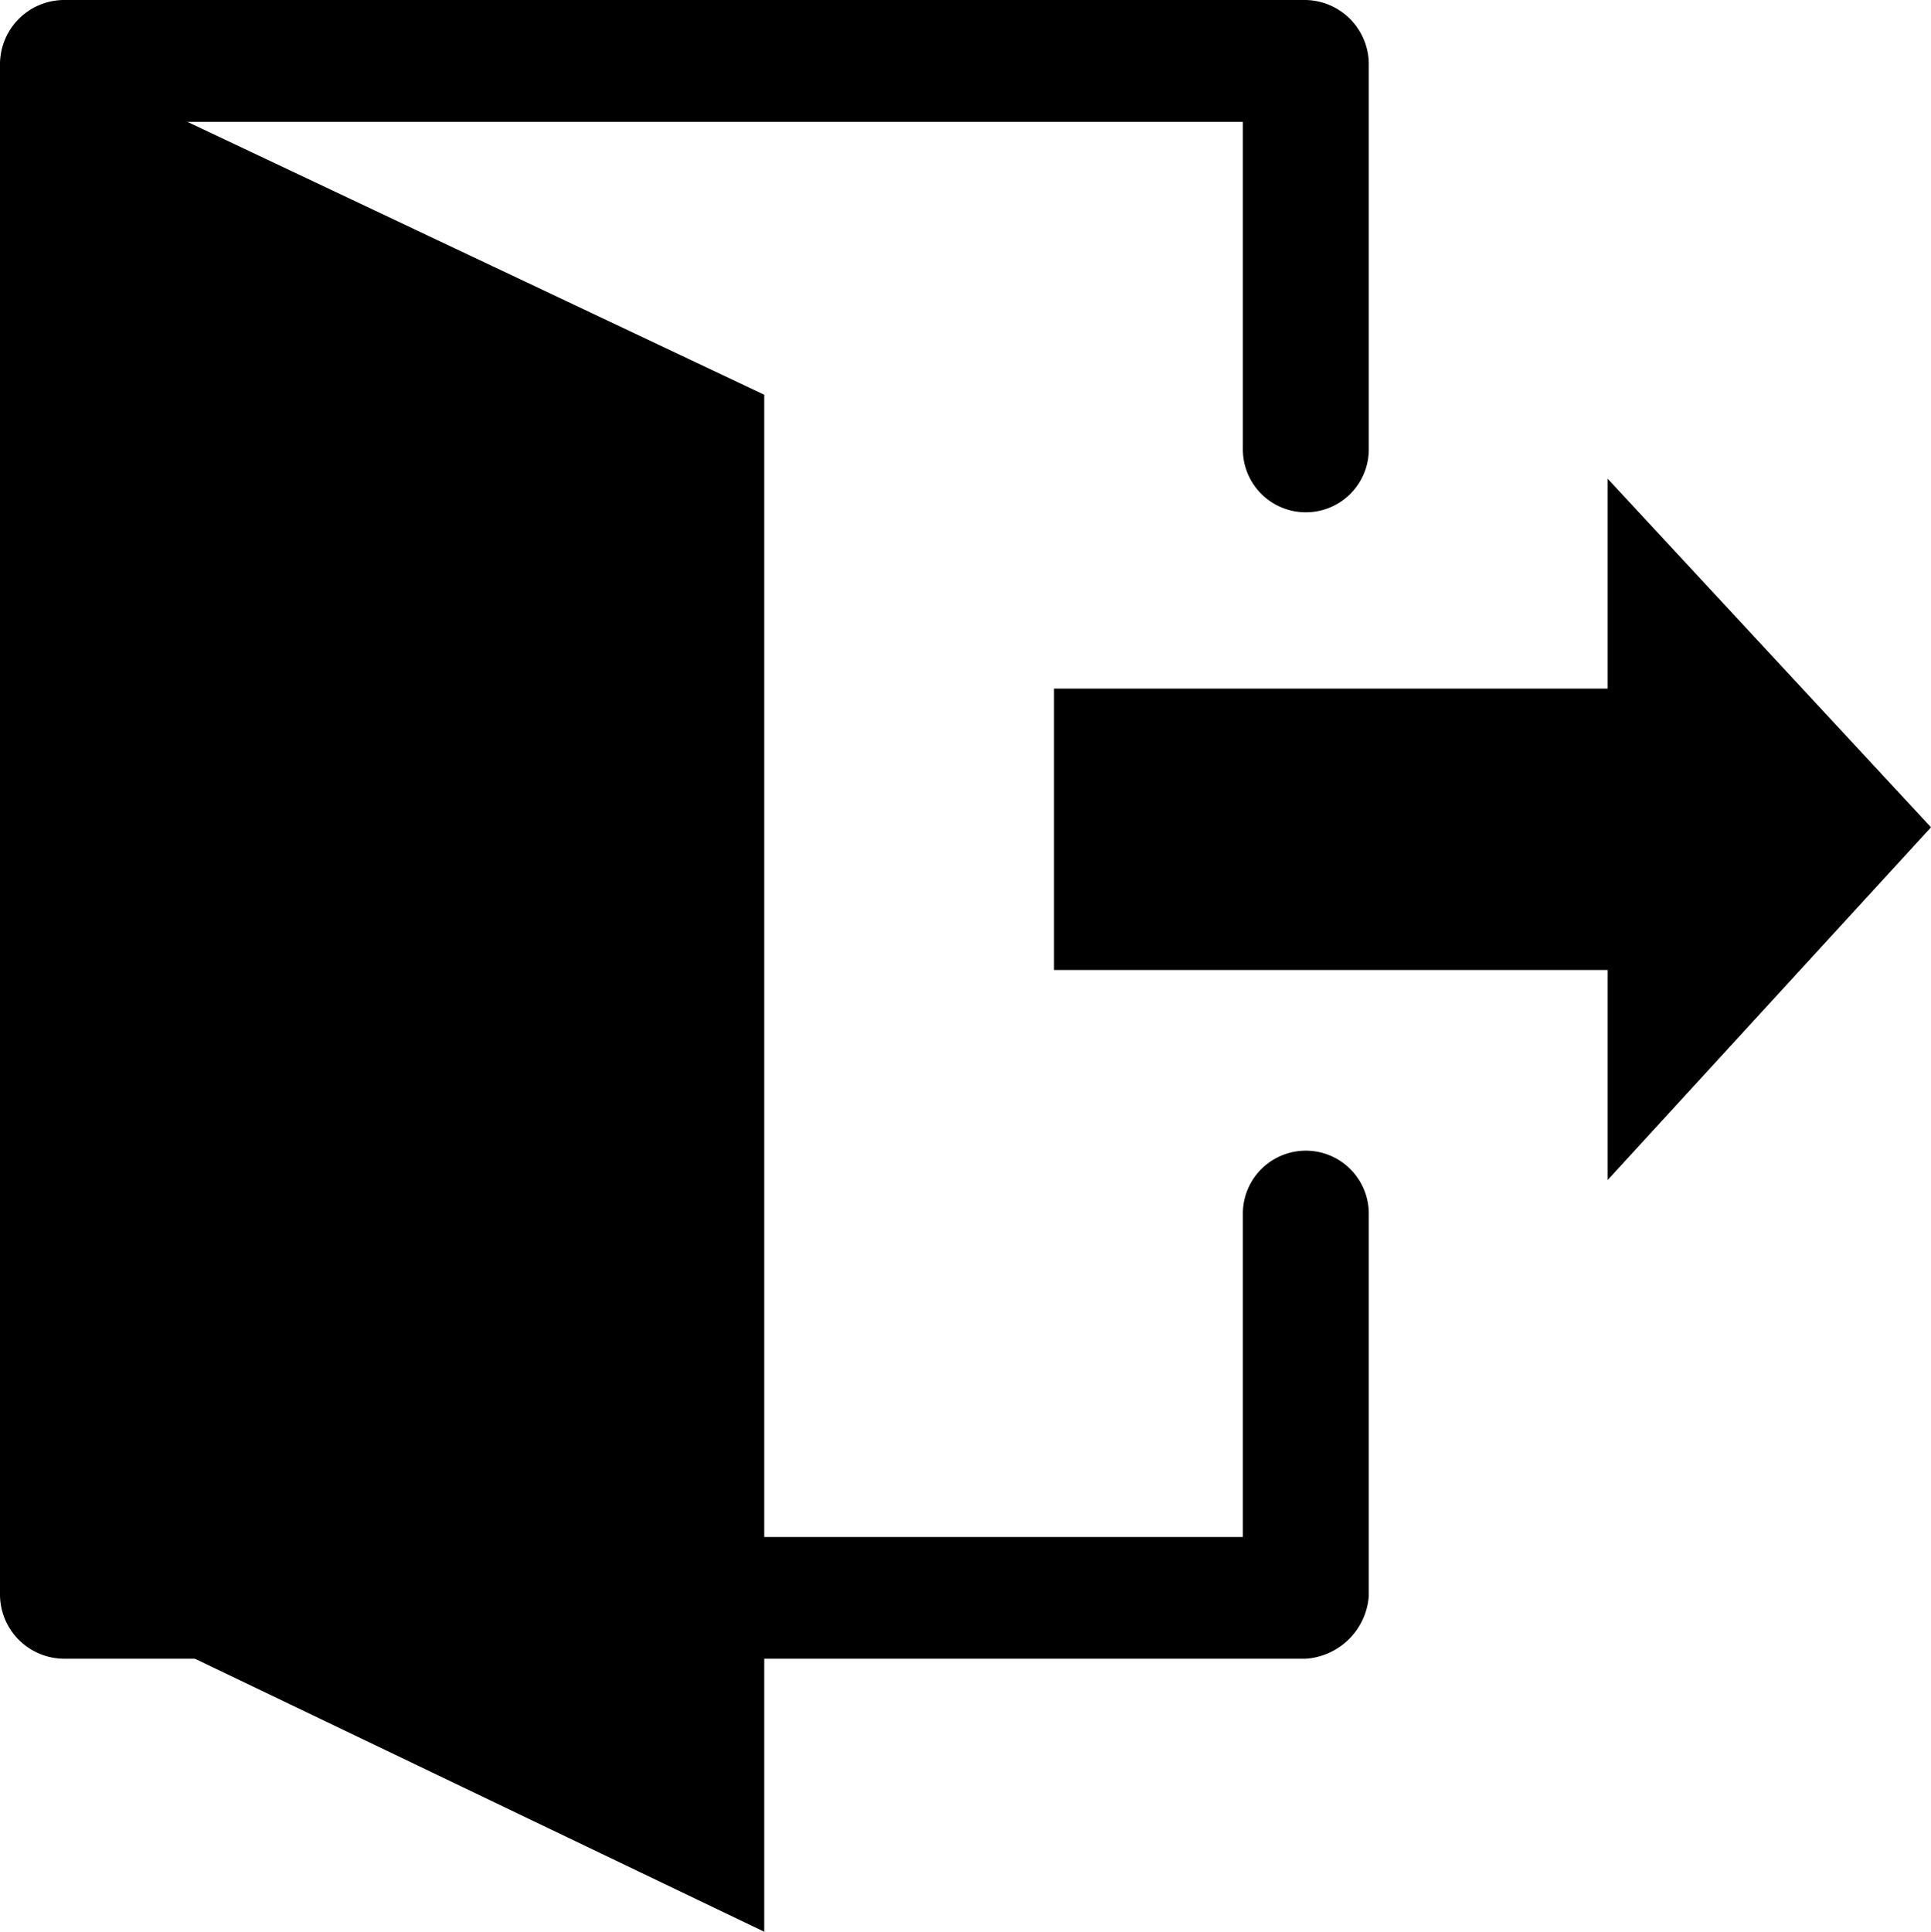 <svg xmlns="http://www.w3.org/2000/svg" width="14.996" height="15" viewBox="0 0 14.996 15">
  <g id="leave" transform="translate(-1 -1)">
    <path id="Path_72" data-name="Path 72" d="M30.4,16.215H26.1V14.03h4.3V12.4l2.511,2.707L30.4,17.846Z" transform="translate(-16.915 -7.683)"/>
    <path id="Path_73" data-name="Path 73" d="M7.946,17.011,2.5,14.4V2.5L7.946,5.076Z" transform="translate(-1.011 -1.011)"/>
    <g id="Group_2" data-name="Group 2" transform="translate(1 1)">
      <path id="Path_74" data-name="Path 74" d="M11.141,13.88H1.489A.5.5,0,0,1,1,13.391V1.489A.5.5,0,0,1,1.489,1h9.652a.5.5,0,0,1,.489.489v3a.489.489,0,0,1-.978,0V1.946H1.978V12.935h8.674V10.424a.489.489,0,1,1,.978,0v2.967A.526.526,0,0,1,11.141,13.88Z" transform="translate(-1 -1)"/>
    </g>
  </g>
</svg>
